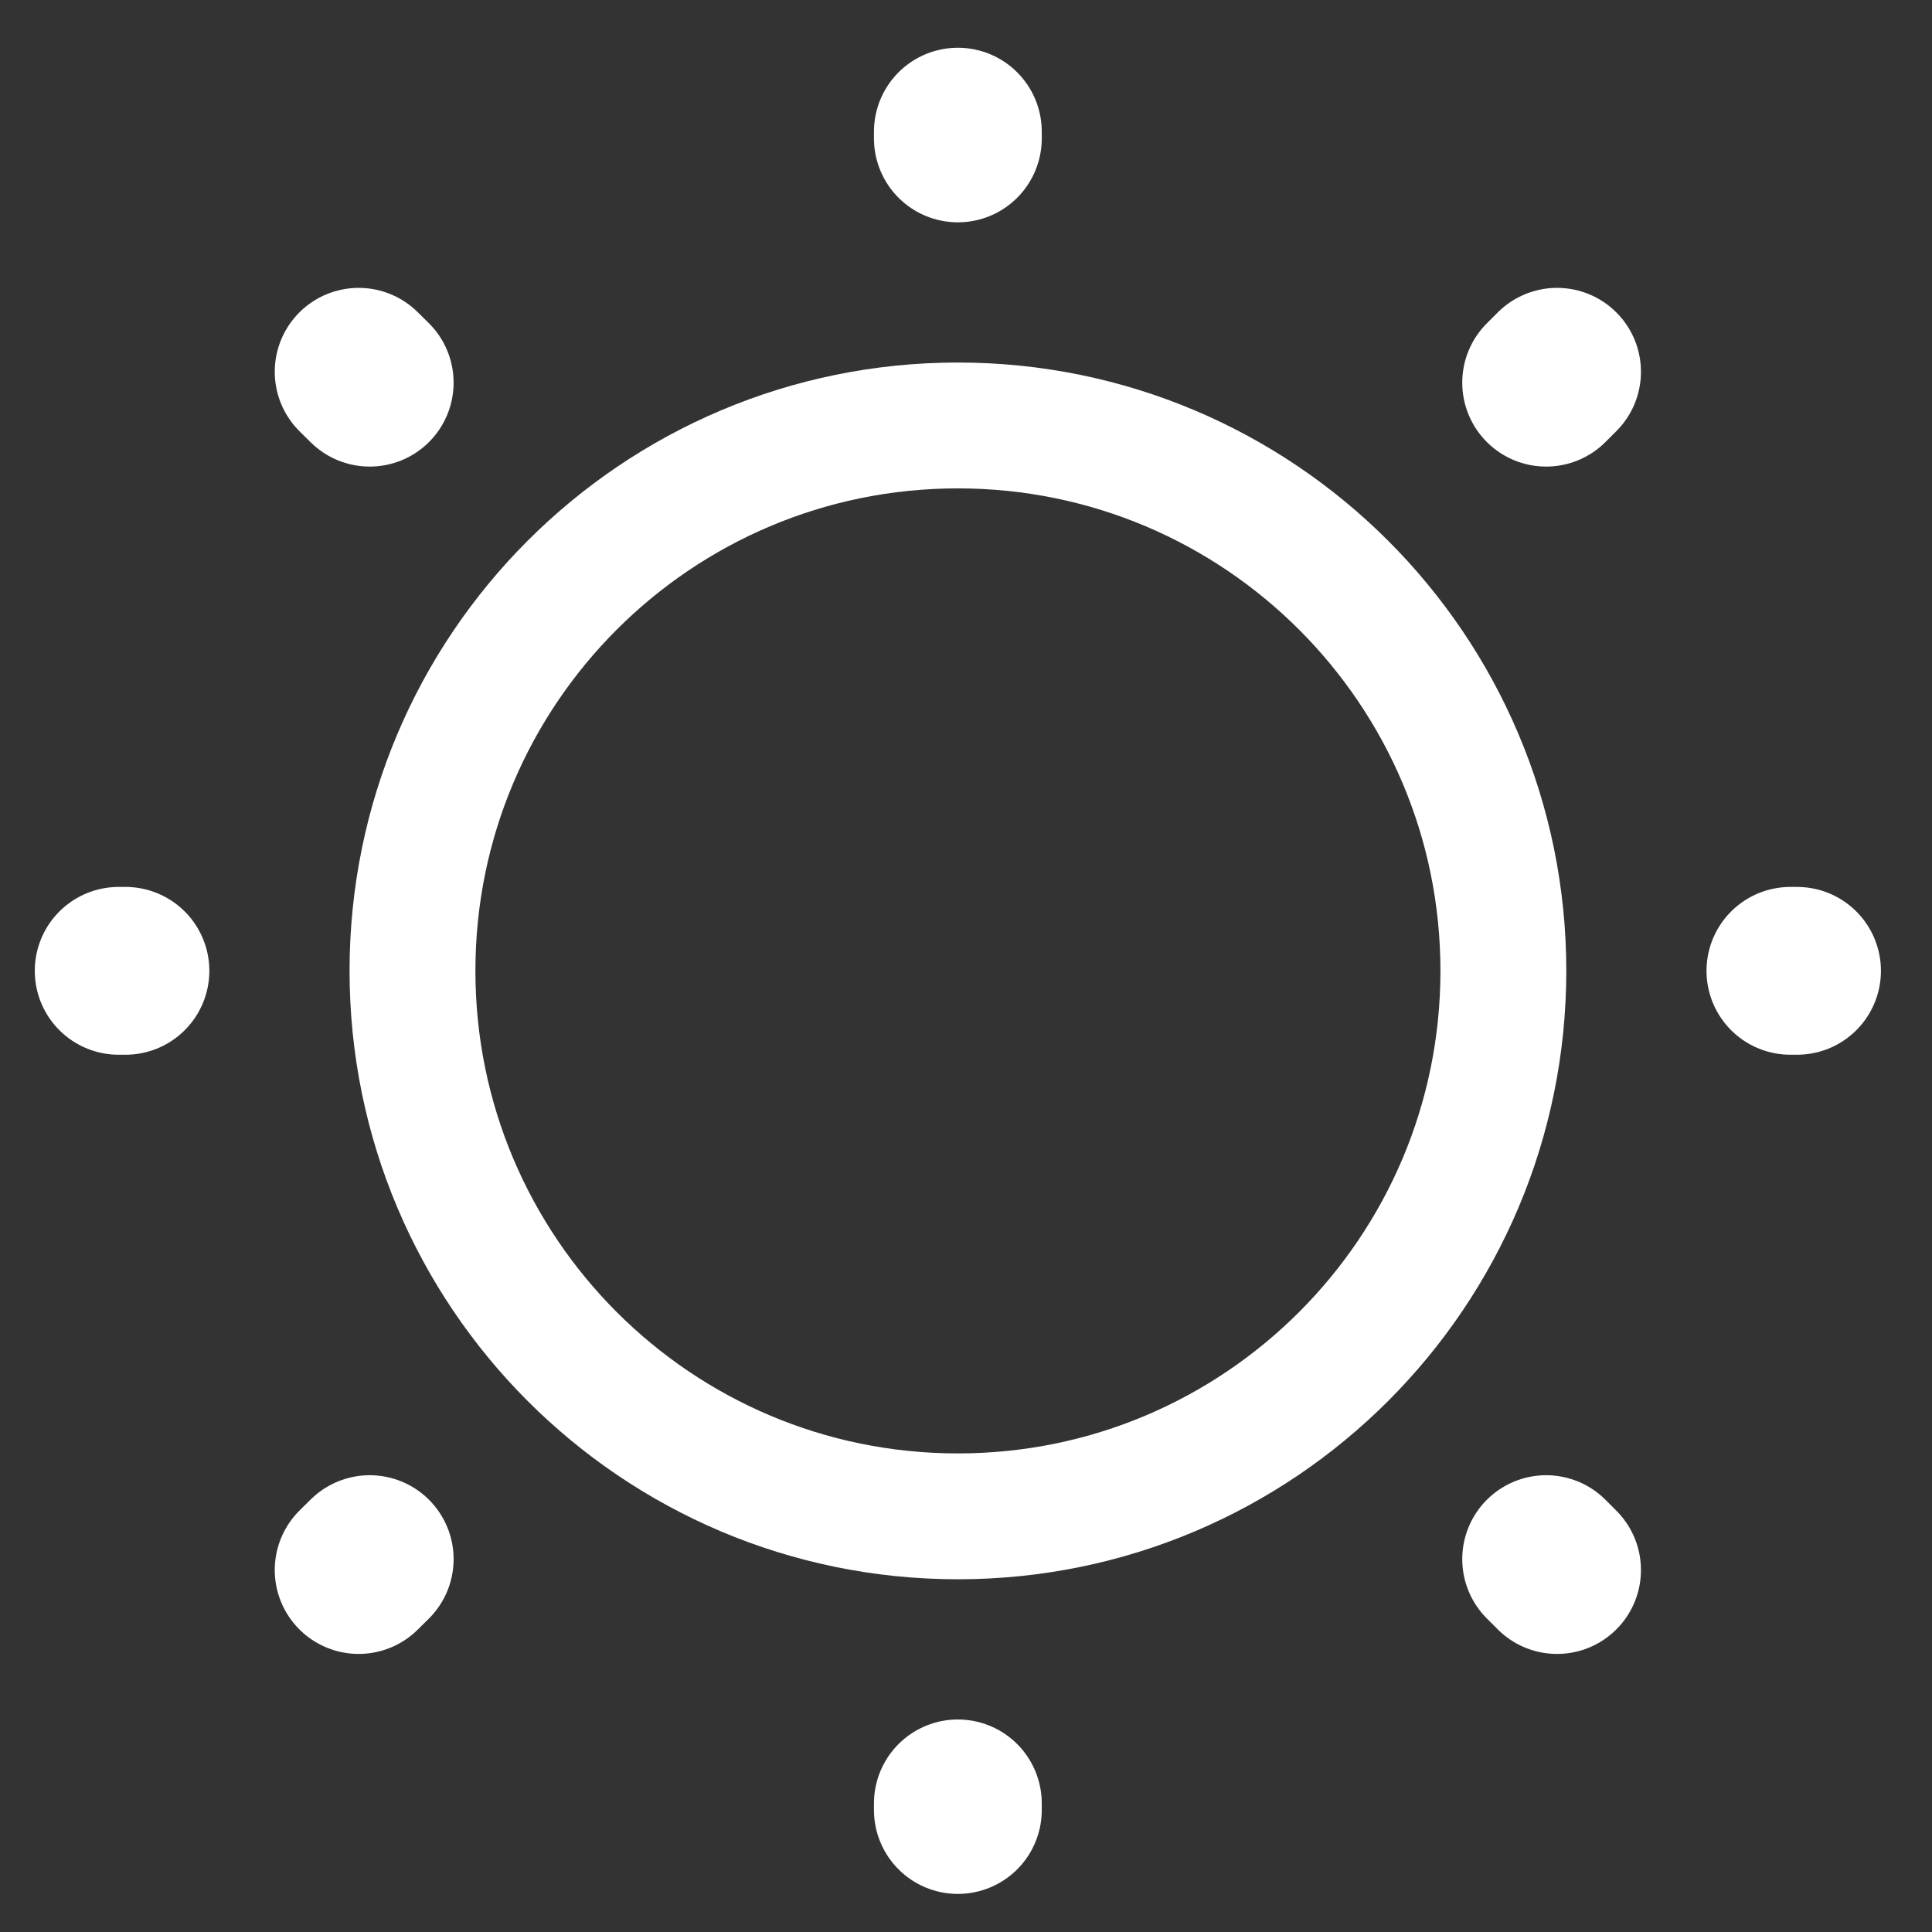 <svg width="14" height="14" viewBox="0 0 14 14" fill="none" xmlns="http://www.w3.org/2000/svg">
<rect x="0" y="0" width="14" height="14" fill="#333333" stroke="none"/>
<path d="M6.941 10.988C9.124 10.988 10.894 9.218 10.894 7.035C10.894 4.852 9.124 3.083 6.941 3.083C4.758 3.083 2.989 4.852 2.989 7.035C2.989 9.218 4.758 10.988 6.941 10.988Z" stroke="white" stroke-width="0.912" stroke-linecap="round" stroke-linejoin="round"/>
<path d="M11.283 11.377L11.204 11.298M11.204 2.773L11.283 2.694L11.204 2.773ZM2.599 11.377L2.679 11.298L2.599 11.377ZM6.941 1.003V0.954V1.003ZM6.941 13.116V13.068V13.116ZM0.909 7.035H0.86H0.909ZM13.022 7.035H12.974H13.022ZM2.679 2.773L2.599 2.694L2.679 2.773Z" stroke="white" stroke-width="1.216" stroke-linecap="round" stroke-linejoin="round"/>
</svg>
